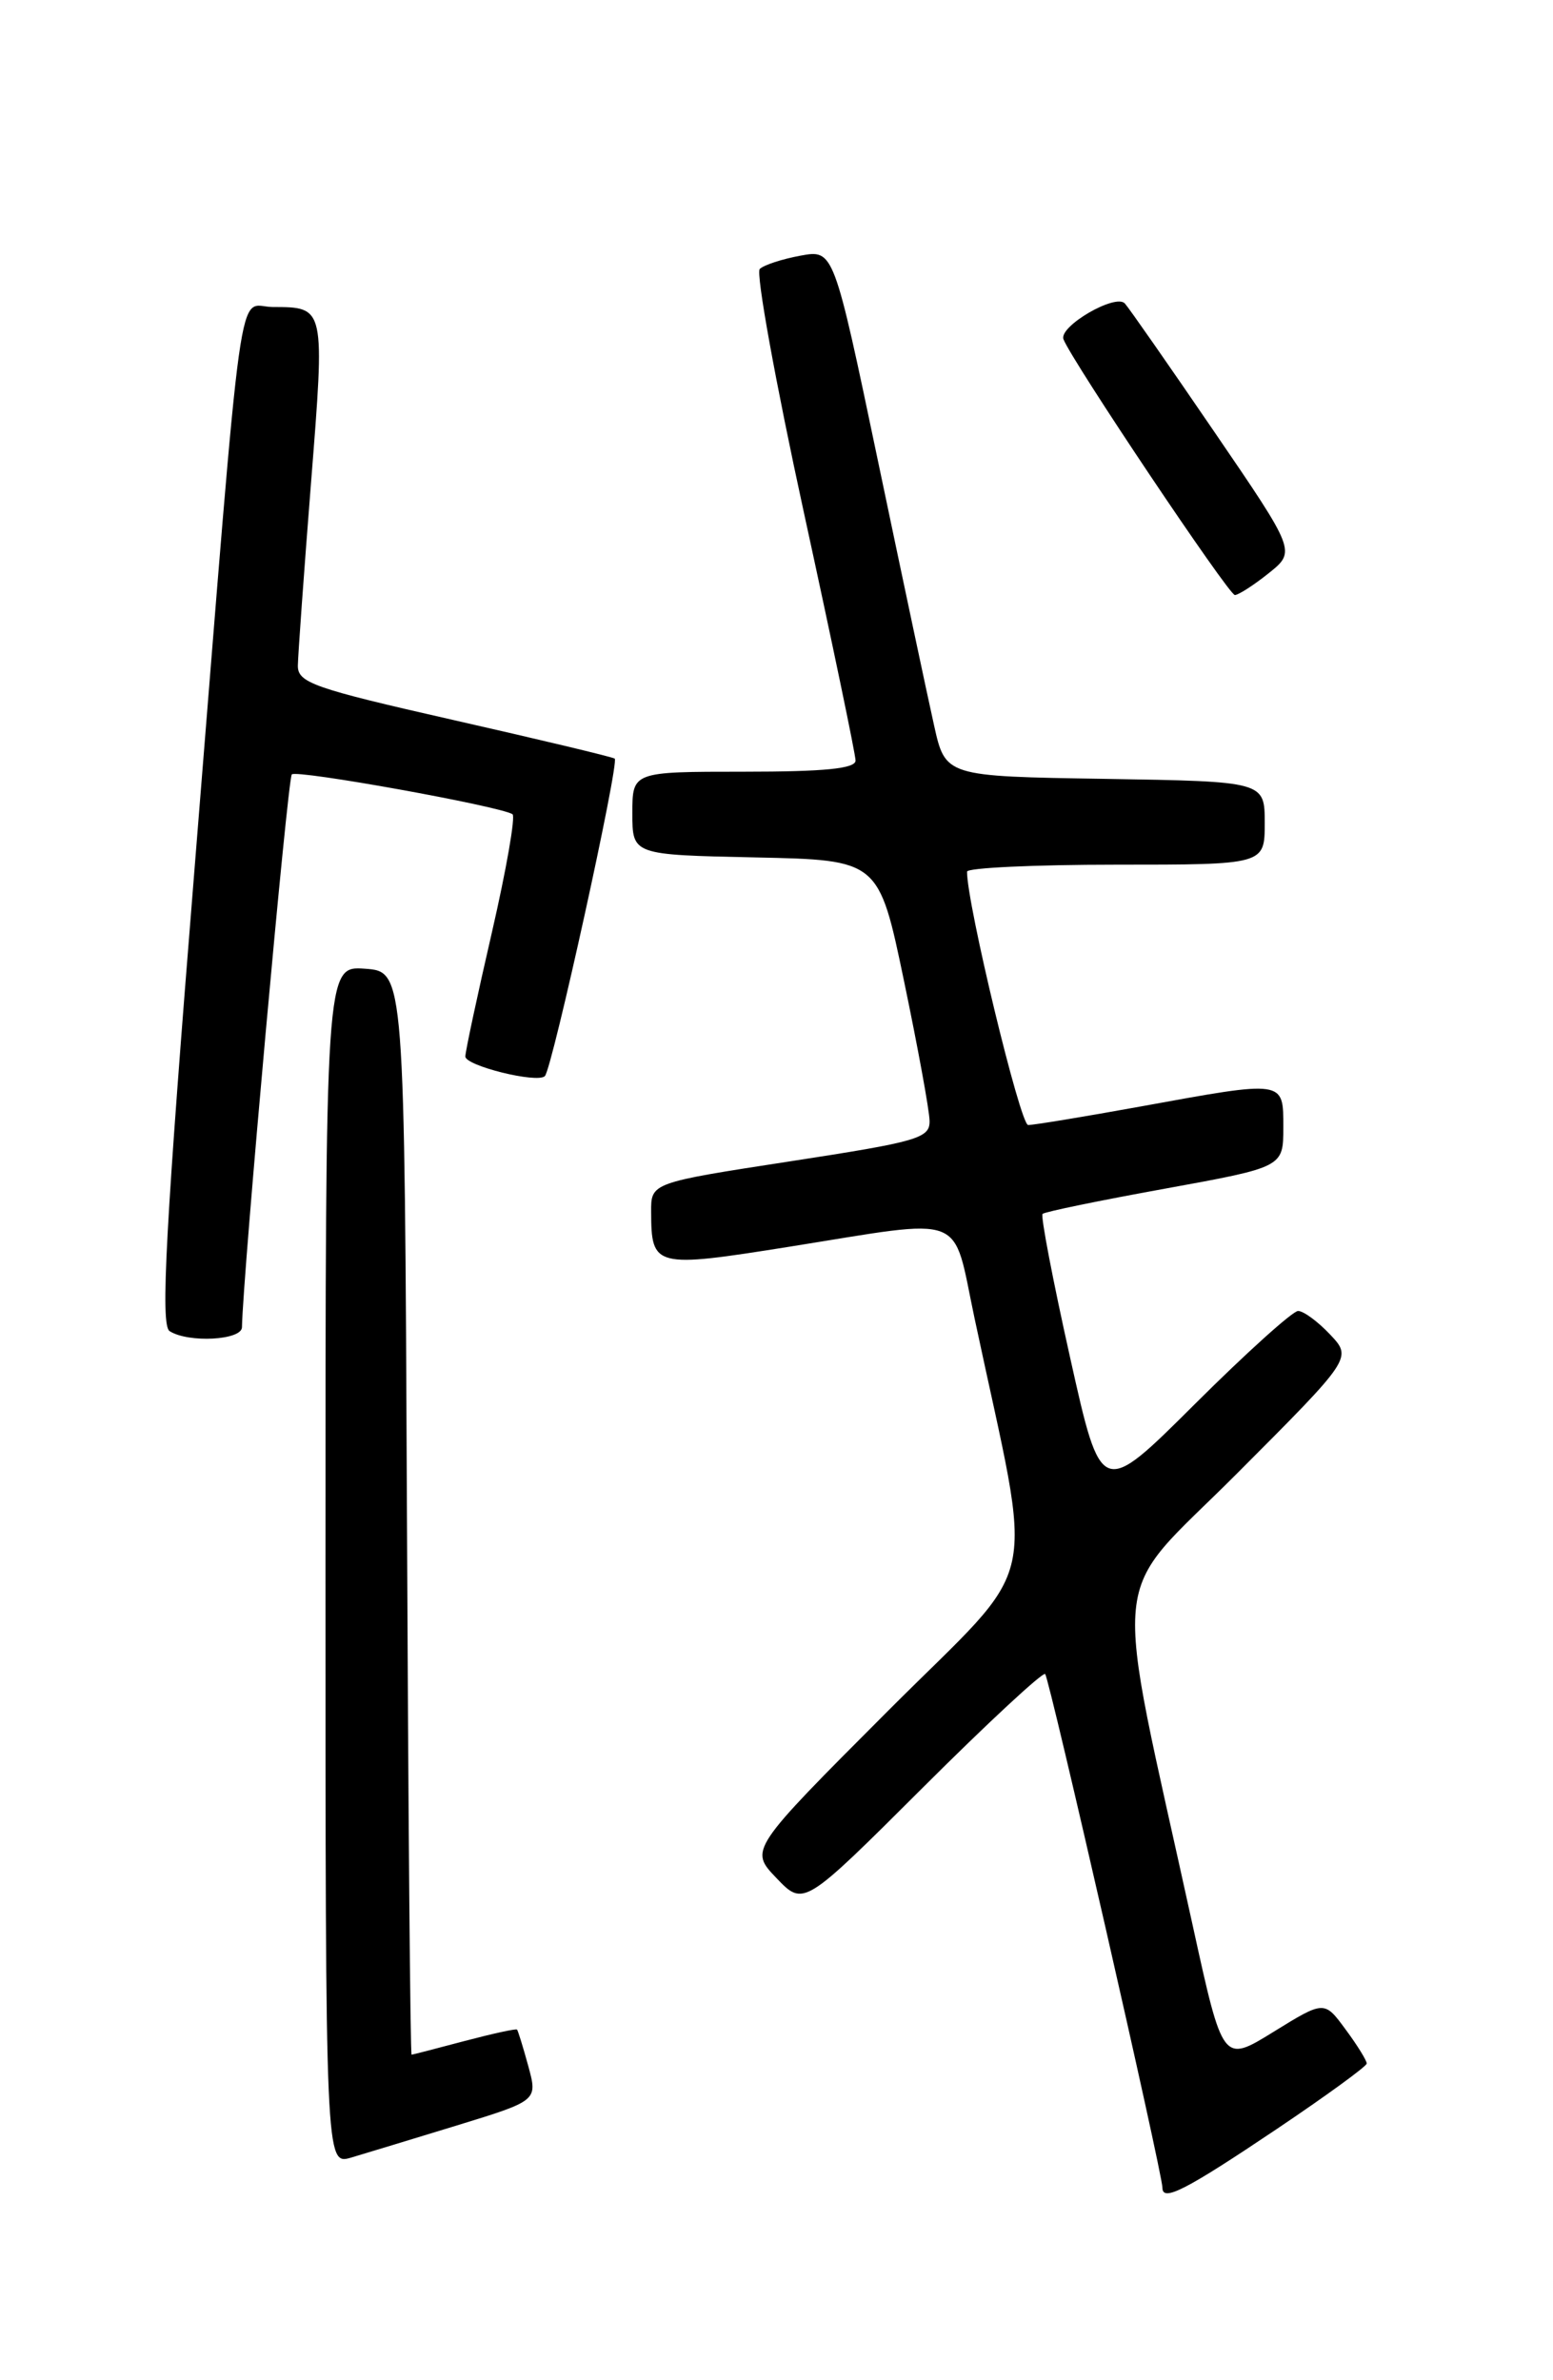 <?xml version="1.0" encoding="UTF-8" standalone="no"?>
<!DOCTYPE svg PUBLIC "-//W3C//DTD SVG 1.1//EN" "http://www.w3.org/Graphics/SVG/1.1/DTD/svg11.dtd" >
<svg xmlns="http://www.w3.org/2000/svg" xmlns:xlink="http://www.w3.org/1999/xlink" version="1.1" viewBox="0 0 167 256">
 <g >
 <path fill="currentColor"
d=" M 137.27 229.00 C 142.58 225.43 146.95 222.25 146.97 221.94 C 146.98 221.64 145.97 219.99 144.70 218.28 C 142.41 215.16 142.41 215.16 136.95 218.53 C 131.50 221.90 131.50 221.90 128.28 207.20 C 119.55 167.34 119.05 172.48 133.00 158.50 C 145.41 146.06 145.41 146.06 143.03 143.53 C 141.72 142.14 140.17 141.00 139.59 141.00 C 139.01 141.00 134.01 145.51 128.48 151.02 C 118.42 161.05 118.42 161.05 115.07 146.00 C 113.22 137.72 111.89 130.77 112.11 130.56 C 112.33 130.34 118.24 129.12 125.25 127.85 C 138.00 125.53 138.00 125.53 138.00 121.27 C 138.00 116.13 138.24 116.17 122.58 119.02 C 116.57 120.11 111.17 121.00 110.56 121.00 C 109.71 121.00 103.96 97.16 103.99 93.75 C 104.00 93.34 111.20 93.00 120.00 93.00 C 136.00 93.00 136.00 93.00 136.00 88.52 C 136.00 84.05 136.00 84.05 118.83 83.77 C 101.66 83.50 101.66 83.50 100.44 78.00 C 99.76 74.97 97.06 62.23 94.43 49.67 C 89.65 26.84 89.65 26.84 86.07 27.50 C 84.11 27.86 82.14 28.50 81.70 28.93 C 81.26 29.35 83.40 41.15 86.45 55.15 C 89.50 69.15 92.00 81.14 92.00 81.80 C 92.00 82.67 88.65 83.00 80.00 83.00 C 68.00 83.00 68.00 83.00 68.00 87.47 C 68.00 91.94 68.00 91.94 81.25 92.22 C 94.50 92.50 94.50 92.50 97.21 105.50 C 98.70 112.65 99.94 119.42 99.96 120.55 C 100.00 122.42 98.73 122.79 85.00 124.90 C 70.00 127.21 70.00 127.21 70.02 130.35 C 70.04 136.32 70.37 136.40 84.88 134.09 C 104.22 131.01 102.36 130.30 104.79 141.75 C 111.20 171.95 112.24 167.24 95.52 183.98 C 80.58 198.95 80.58 198.95 83.50 202.00 C 86.42 205.05 86.42 205.05 99.18 192.32 C 106.19 185.32 112.14 179.80 112.39 180.05 C 112.85 180.51 125.00 233.74 125.00 235.30 C 125.00 236.85 127.51 235.56 137.27 229.00 Z  M 49.16 228.59 C 57.82 225.93 57.82 225.93 56.81 222.22 C 56.25 220.17 55.70 218.40 55.60 218.29 C 55.49 218.17 52.95 218.73 49.95 219.52 C 46.95 220.32 44.39 220.98 44.26 220.99 C 44.12 220.99 43.90 194.79 43.76 162.75 C 43.50 104.50 43.50 104.50 39.25 104.19 C 35.00 103.89 35.00 103.89 35.00 168.37 C 35.00 232.86 35.00 232.86 37.75 232.06 C 39.26 231.61 44.40 230.05 49.16 228.59 Z  M 26.02 142.75 C 26.11 137.21 30.93 83.74 31.38 83.29 C 31.90 82.76 53.68 86.69 55.11 87.57 C 55.45 87.78 54.46 93.47 52.91 100.22 C 51.35 106.98 50.06 113.00 50.04 113.62 C 50.00 114.62 57.78 116.55 58.59 115.74 C 59.38 114.96 66.65 81.90 66.10 81.59 C 65.77 81.39 57.96 79.53 48.75 77.44 C 33.67 74.02 32.00 73.43 32.03 71.57 C 32.05 70.43 32.68 61.63 33.44 52.00 C 34.95 32.91 34.98 33.04 29.32 33.02 C 25.45 33.00 26.26 27.16 20.96 92.93 C 17.79 132.24 17.23 142.53 18.24 143.17 C 20.27 144.46 26.00 144.15 26.02 142.75 Z  M 136.43 61.65 C 139.36 59.30 139.36 59.30 130.55 46.40 C 125.71 39.31 121.39 33.11 120.96 32.64 C 119.96 31.54 113.83 35.11 114.36 36.49 C 115.24 38.79 132.13 64.00 132.79 64.00 C 133.18 63.99 134.82 62.94 136.43 61.65 Z "/>
</g>
</svg>